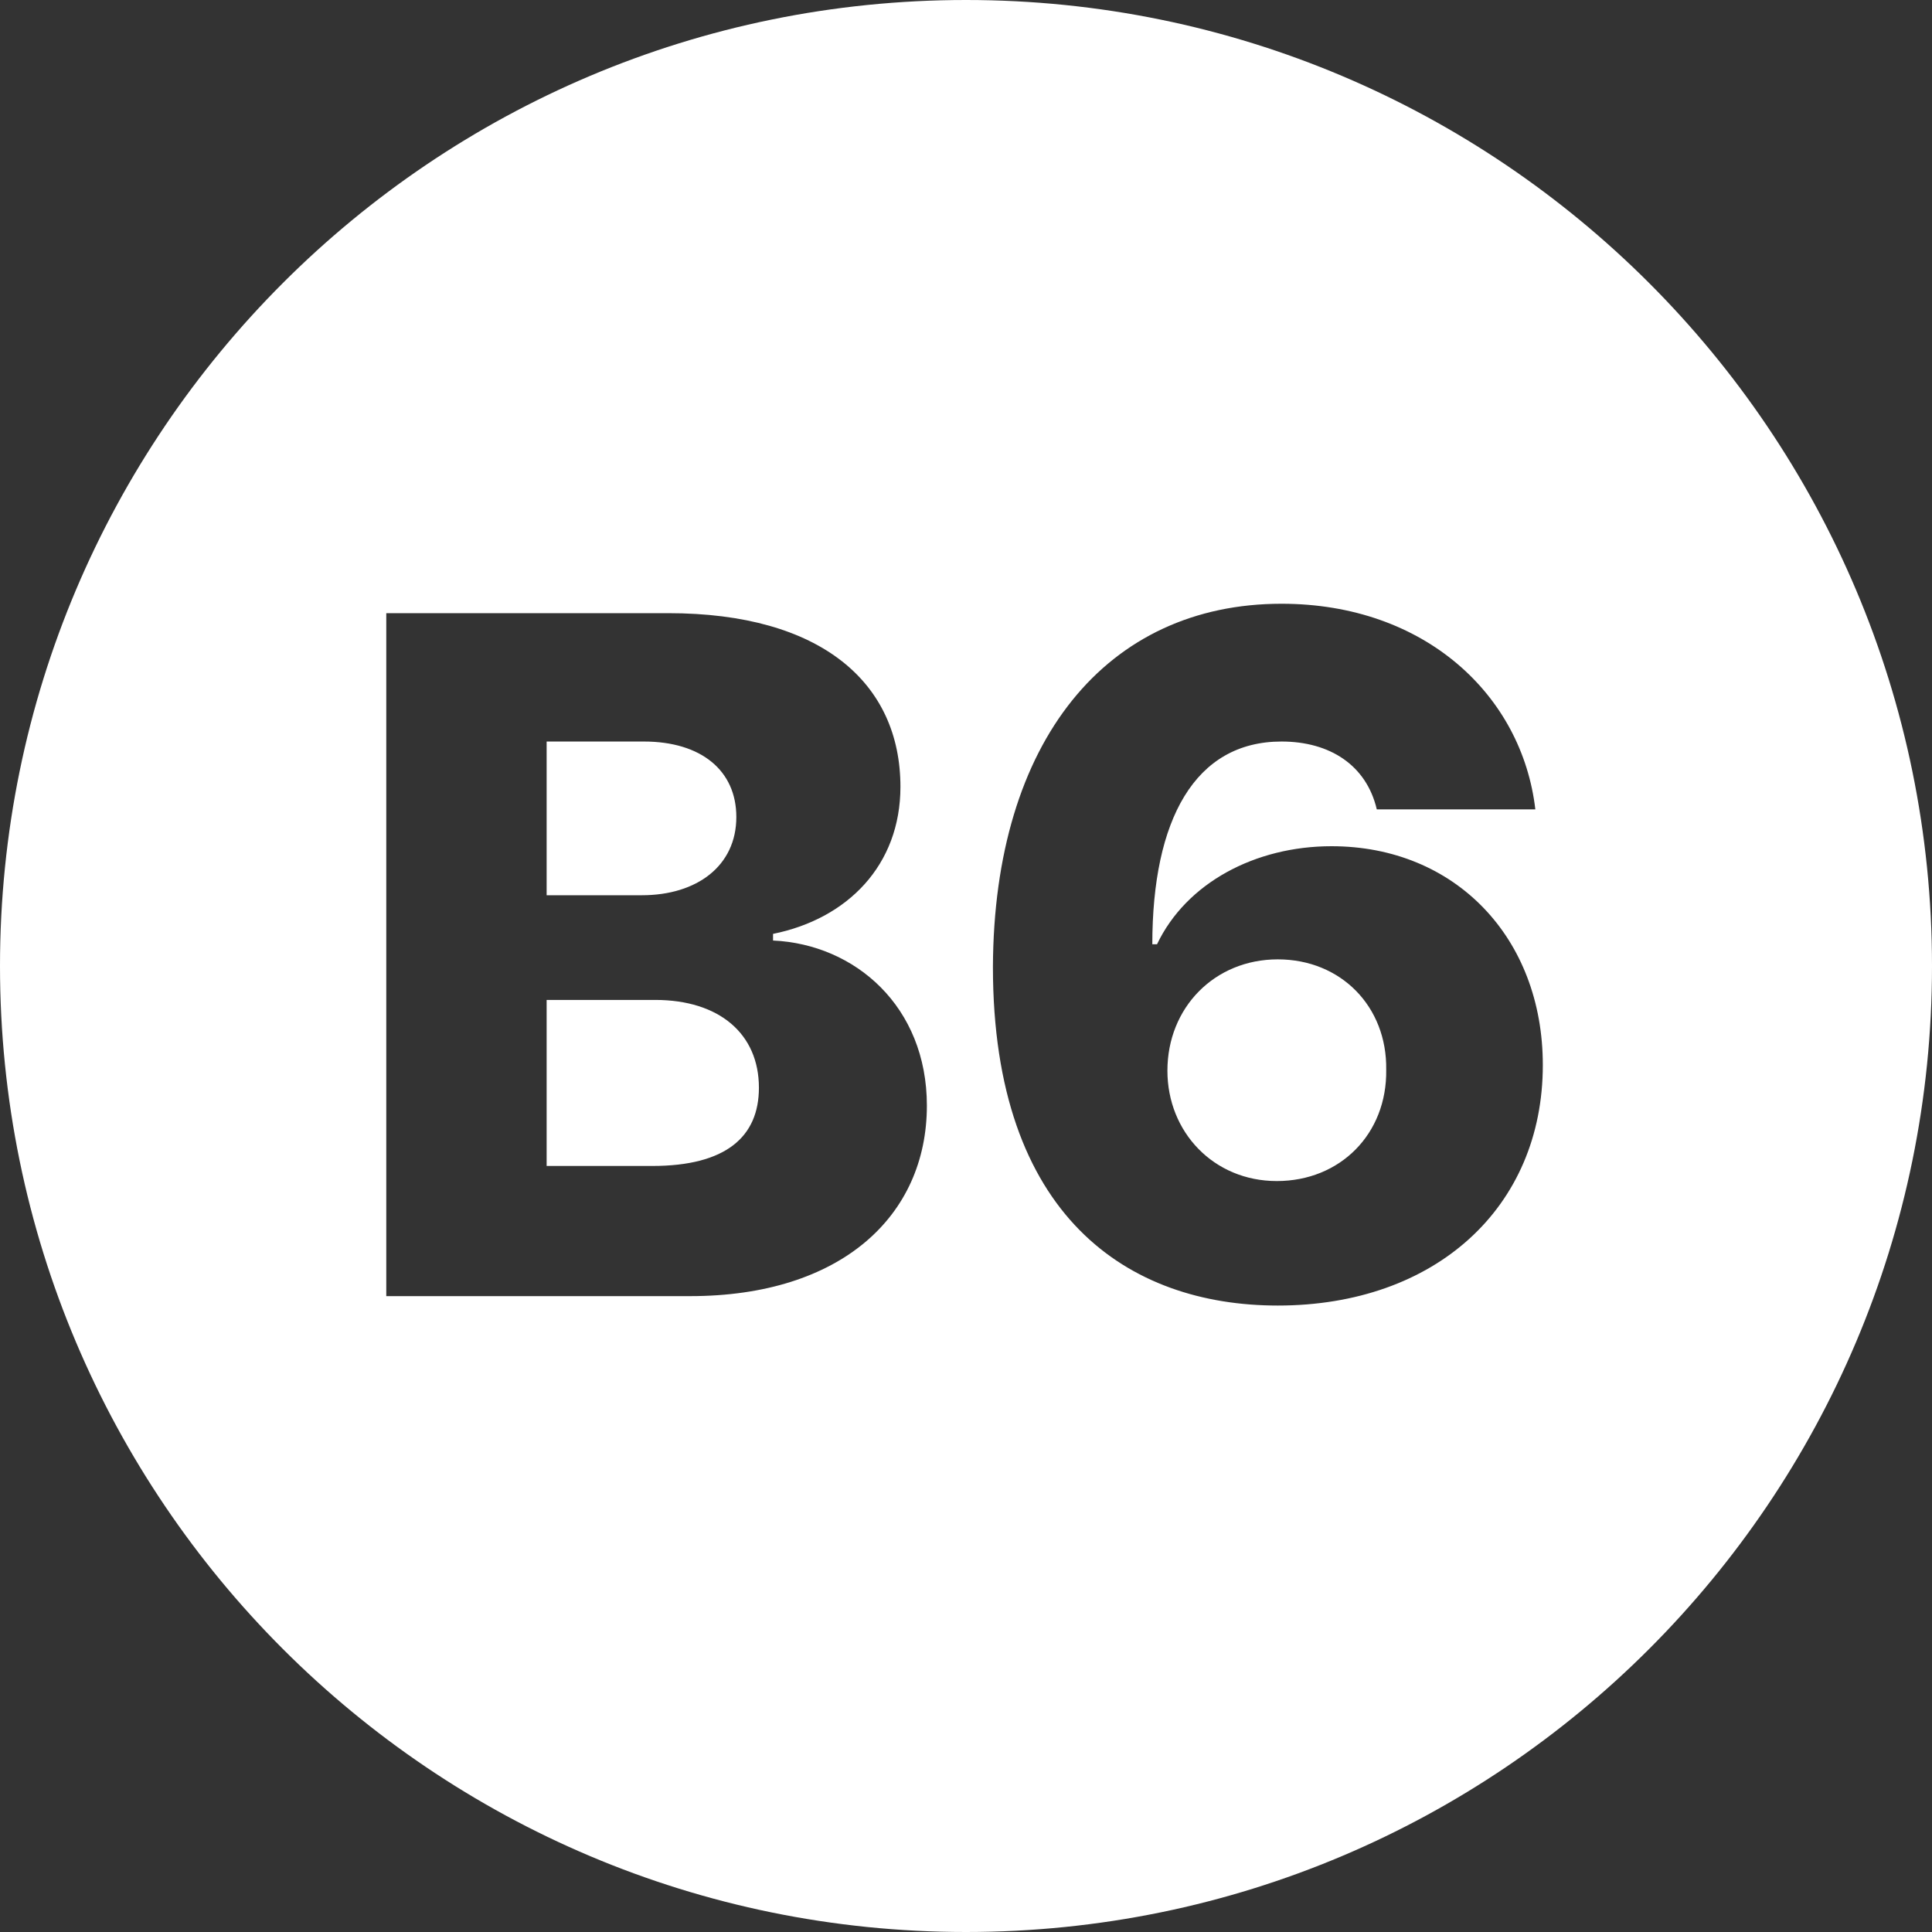 <svg width="16" height="16" viewBox="0 0 16 16" fill="none" xmlns="http://www.w3.org/2000/svg">
<rect x="0" y="0" width="16" height="16" fill="#333333" stroke="none"/>
<path fill-rule="evenodd" clip-rule="evenodd" d="M16 8C16 12.418 12.418 16 8 16C3.582 16 0 12.418 0 8C0 3.582 3.582 0 8 0C12.418 0 16 3.582 16 8ZM10.582 10.812C9.348 10.812 8.223 10.078 8.223 8.008C8.23 6.133 9.168 5 10.613 5C11.801 5 12.605 5.758 12.715 6.703H11.402C11.316 6.336 11.012 6.141 10.613 6.141C9.895 6.141 9.543 6.789 9.543 7.82H9.582C9.824 7.312 10.395 7.008 11.027 7.008C12.051 7.008 12.777 7.766 12.777 8.82C12.777 10 11.887 10.812 10.582 10.812ZM10.574 9.781C11.098 9.781 11.488 9.391 11.48 8.859C11.488 8.336 11.105 7.945 10.582 7.945C10.059 7.945 9.668 8.344 9.668 8.867C9.668 9.375 10.051 9.781 10.574 9.781ZM3.199 5.078V10.734H5.715C6.965 10.734 7.676 10.07 7.676 9.156C7.676 8.336 7.082 7.82 6.402 7.789V7.734C7.02 7.609 7.457 7.164 7.457 6.516C7.457 5.656 6.801 5.078 5.535 5.078H3.199ZM6.285 9.008C6.285 9.414 6.012 9.656 5.402 9.656H4.527V8.281H5.426C5.957 8.281 6.285 8.562 6.285 9.008ZM6.098 6.766C6.098 7.172 5.77 7.414 5.316 7.414H4.527V6.141H5.332C5.809 6.141 6.098 6.383 6.098 6.766Z" fill="white"/>
</svg>
